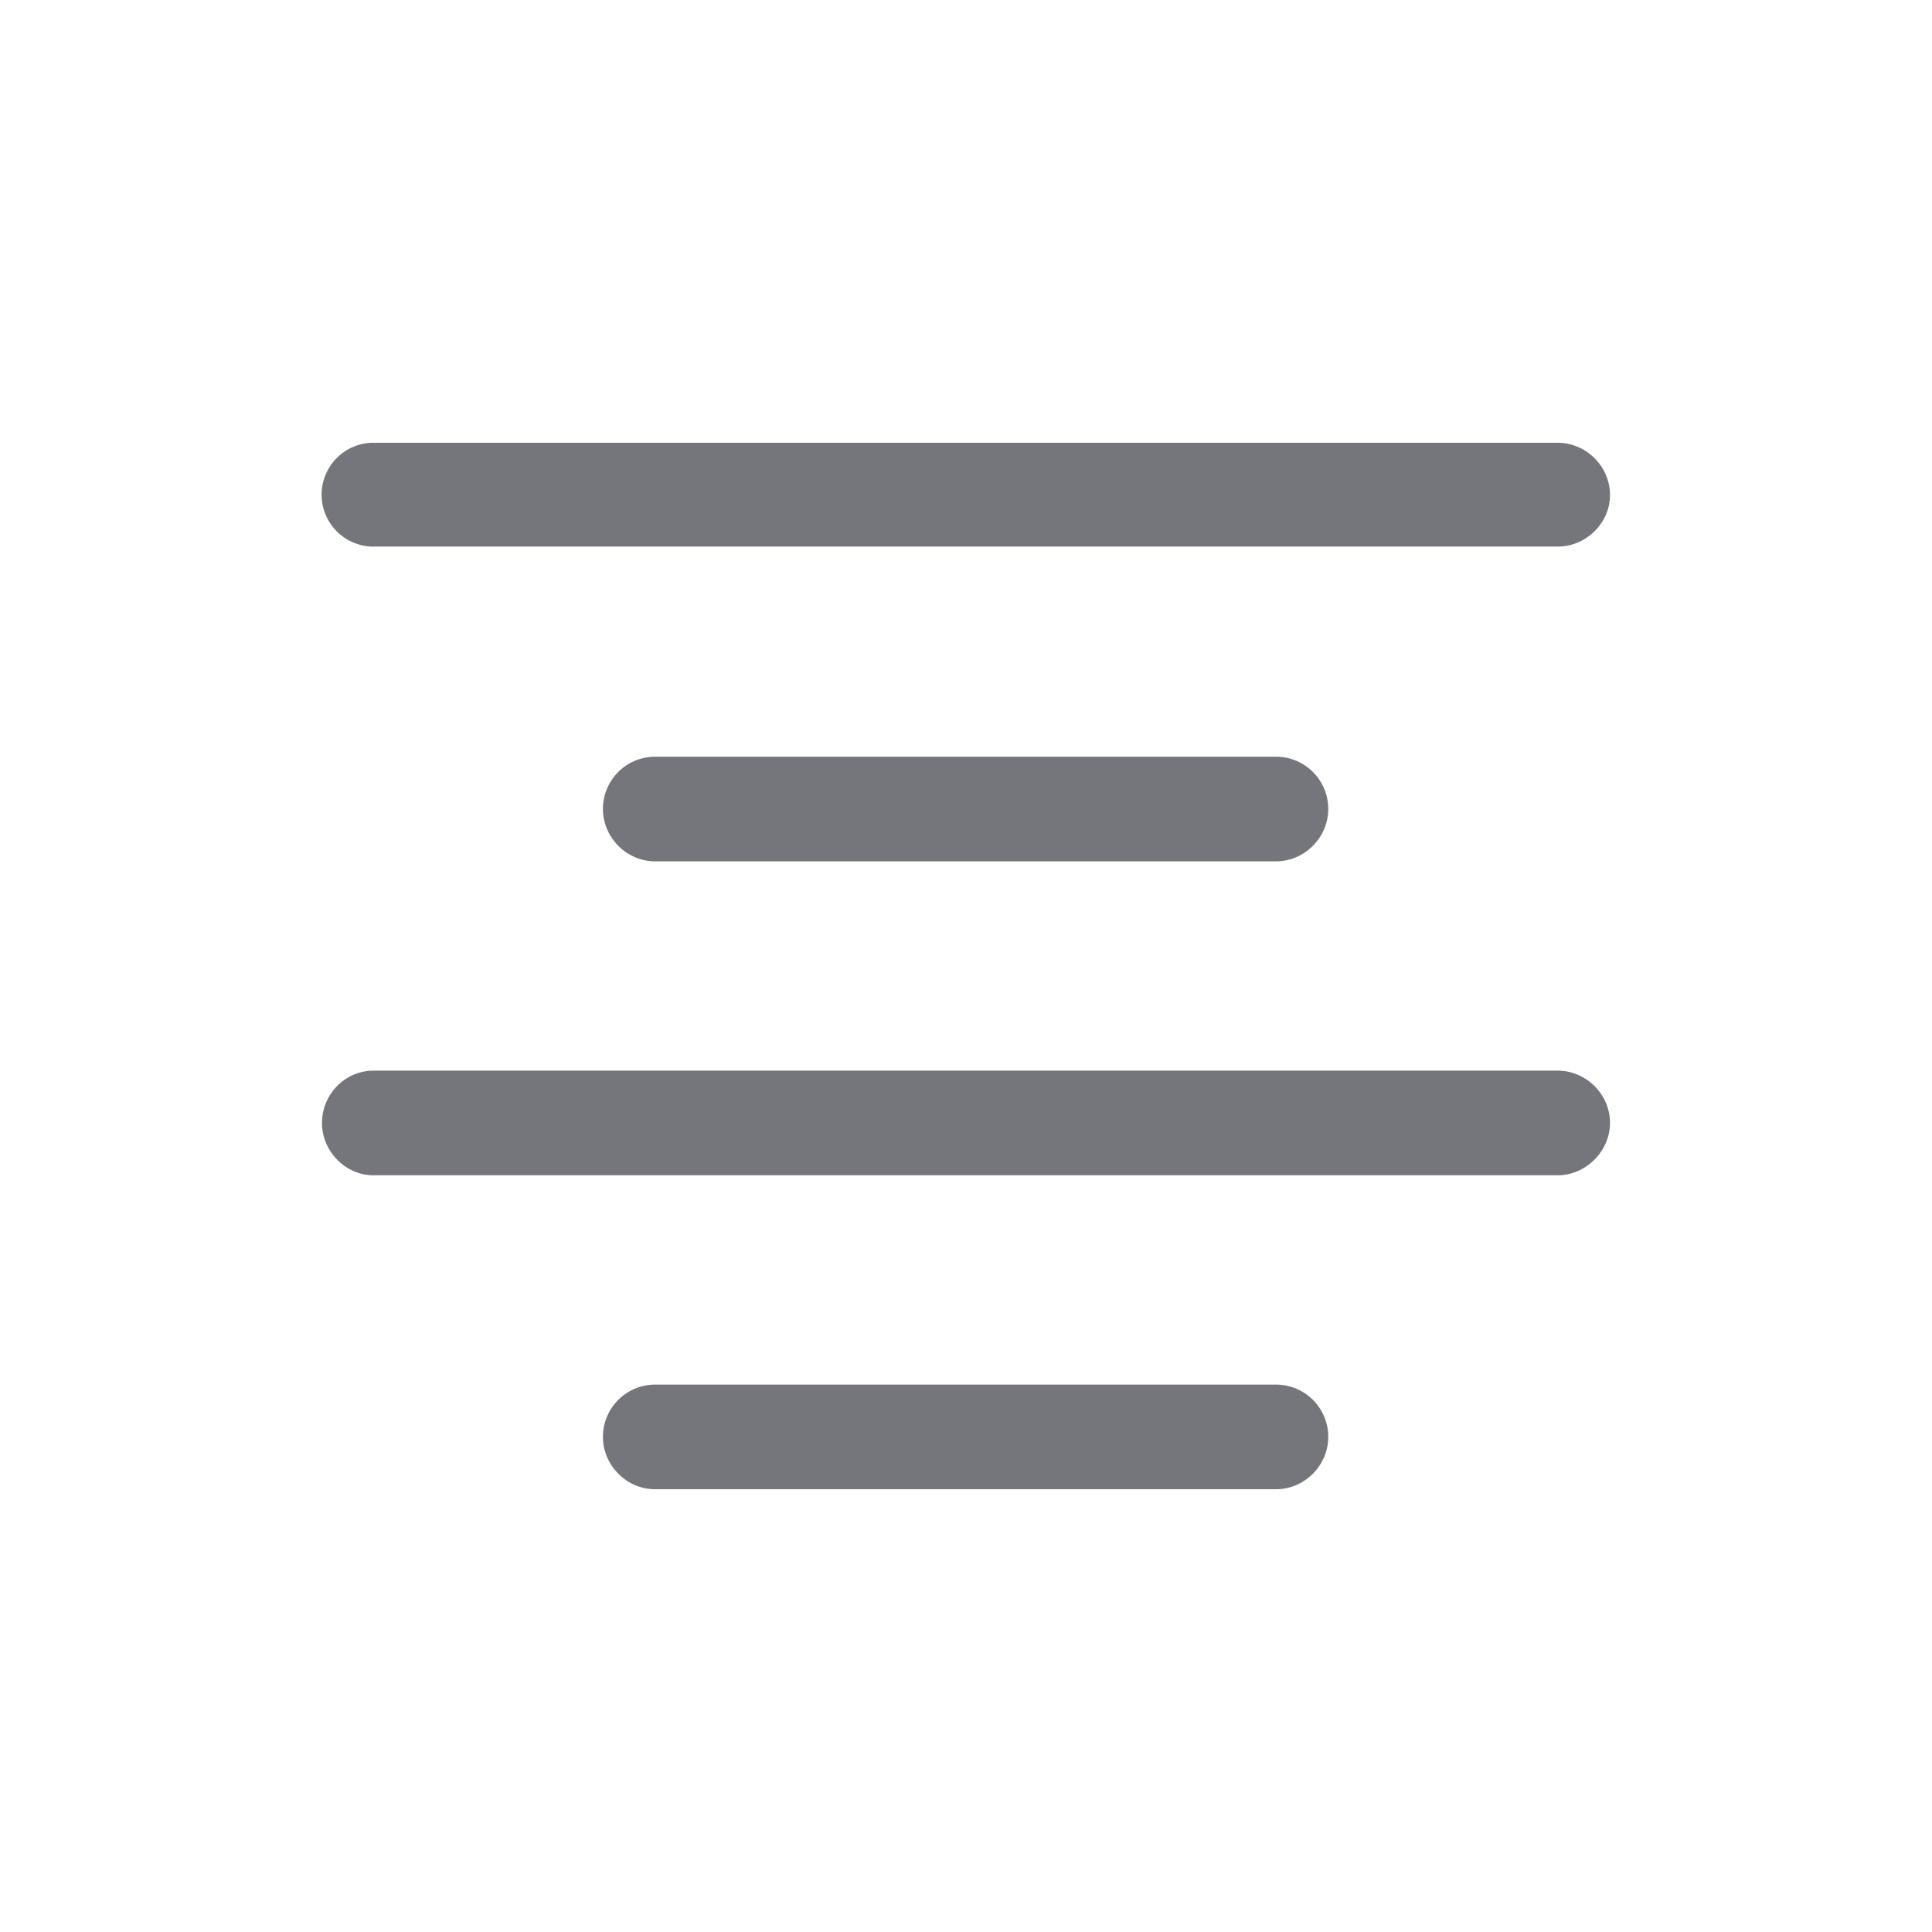 <svg xmlns="http://www.w3.org/2000/svg" fill="none" viewBox="0 0 24 24" focusable="false"><path fill="#74767B" fill-rule="evenodd" d="M4.64 5.5a.644.644 0 0 0 0 1.29h14.71c.35 0 .65-.29.65-.64 0-.36-.3-.65-.65-.65zm0 7.8c-.35 0-.64.29-.64.65 0 .35.29.65.64.65h14.71c.35 0 .65-.3.65-.65 0-.36-.3-.65-.65-.65zm2.85-3.25c0-.36.29-.65.65-.65h7.71c.36 0 .65.29.65.65 0 .35-.29.65-.65.65H8.14c-.36 0-.65-.3-.65-.65m.65 7.15c-.36 0-.65.29-.65.65 0 .35.29.65.65.65h7.71c.36 0 .65-.3.65-.65 0-.36-.29-.65-.65-.65z"/></svg>
